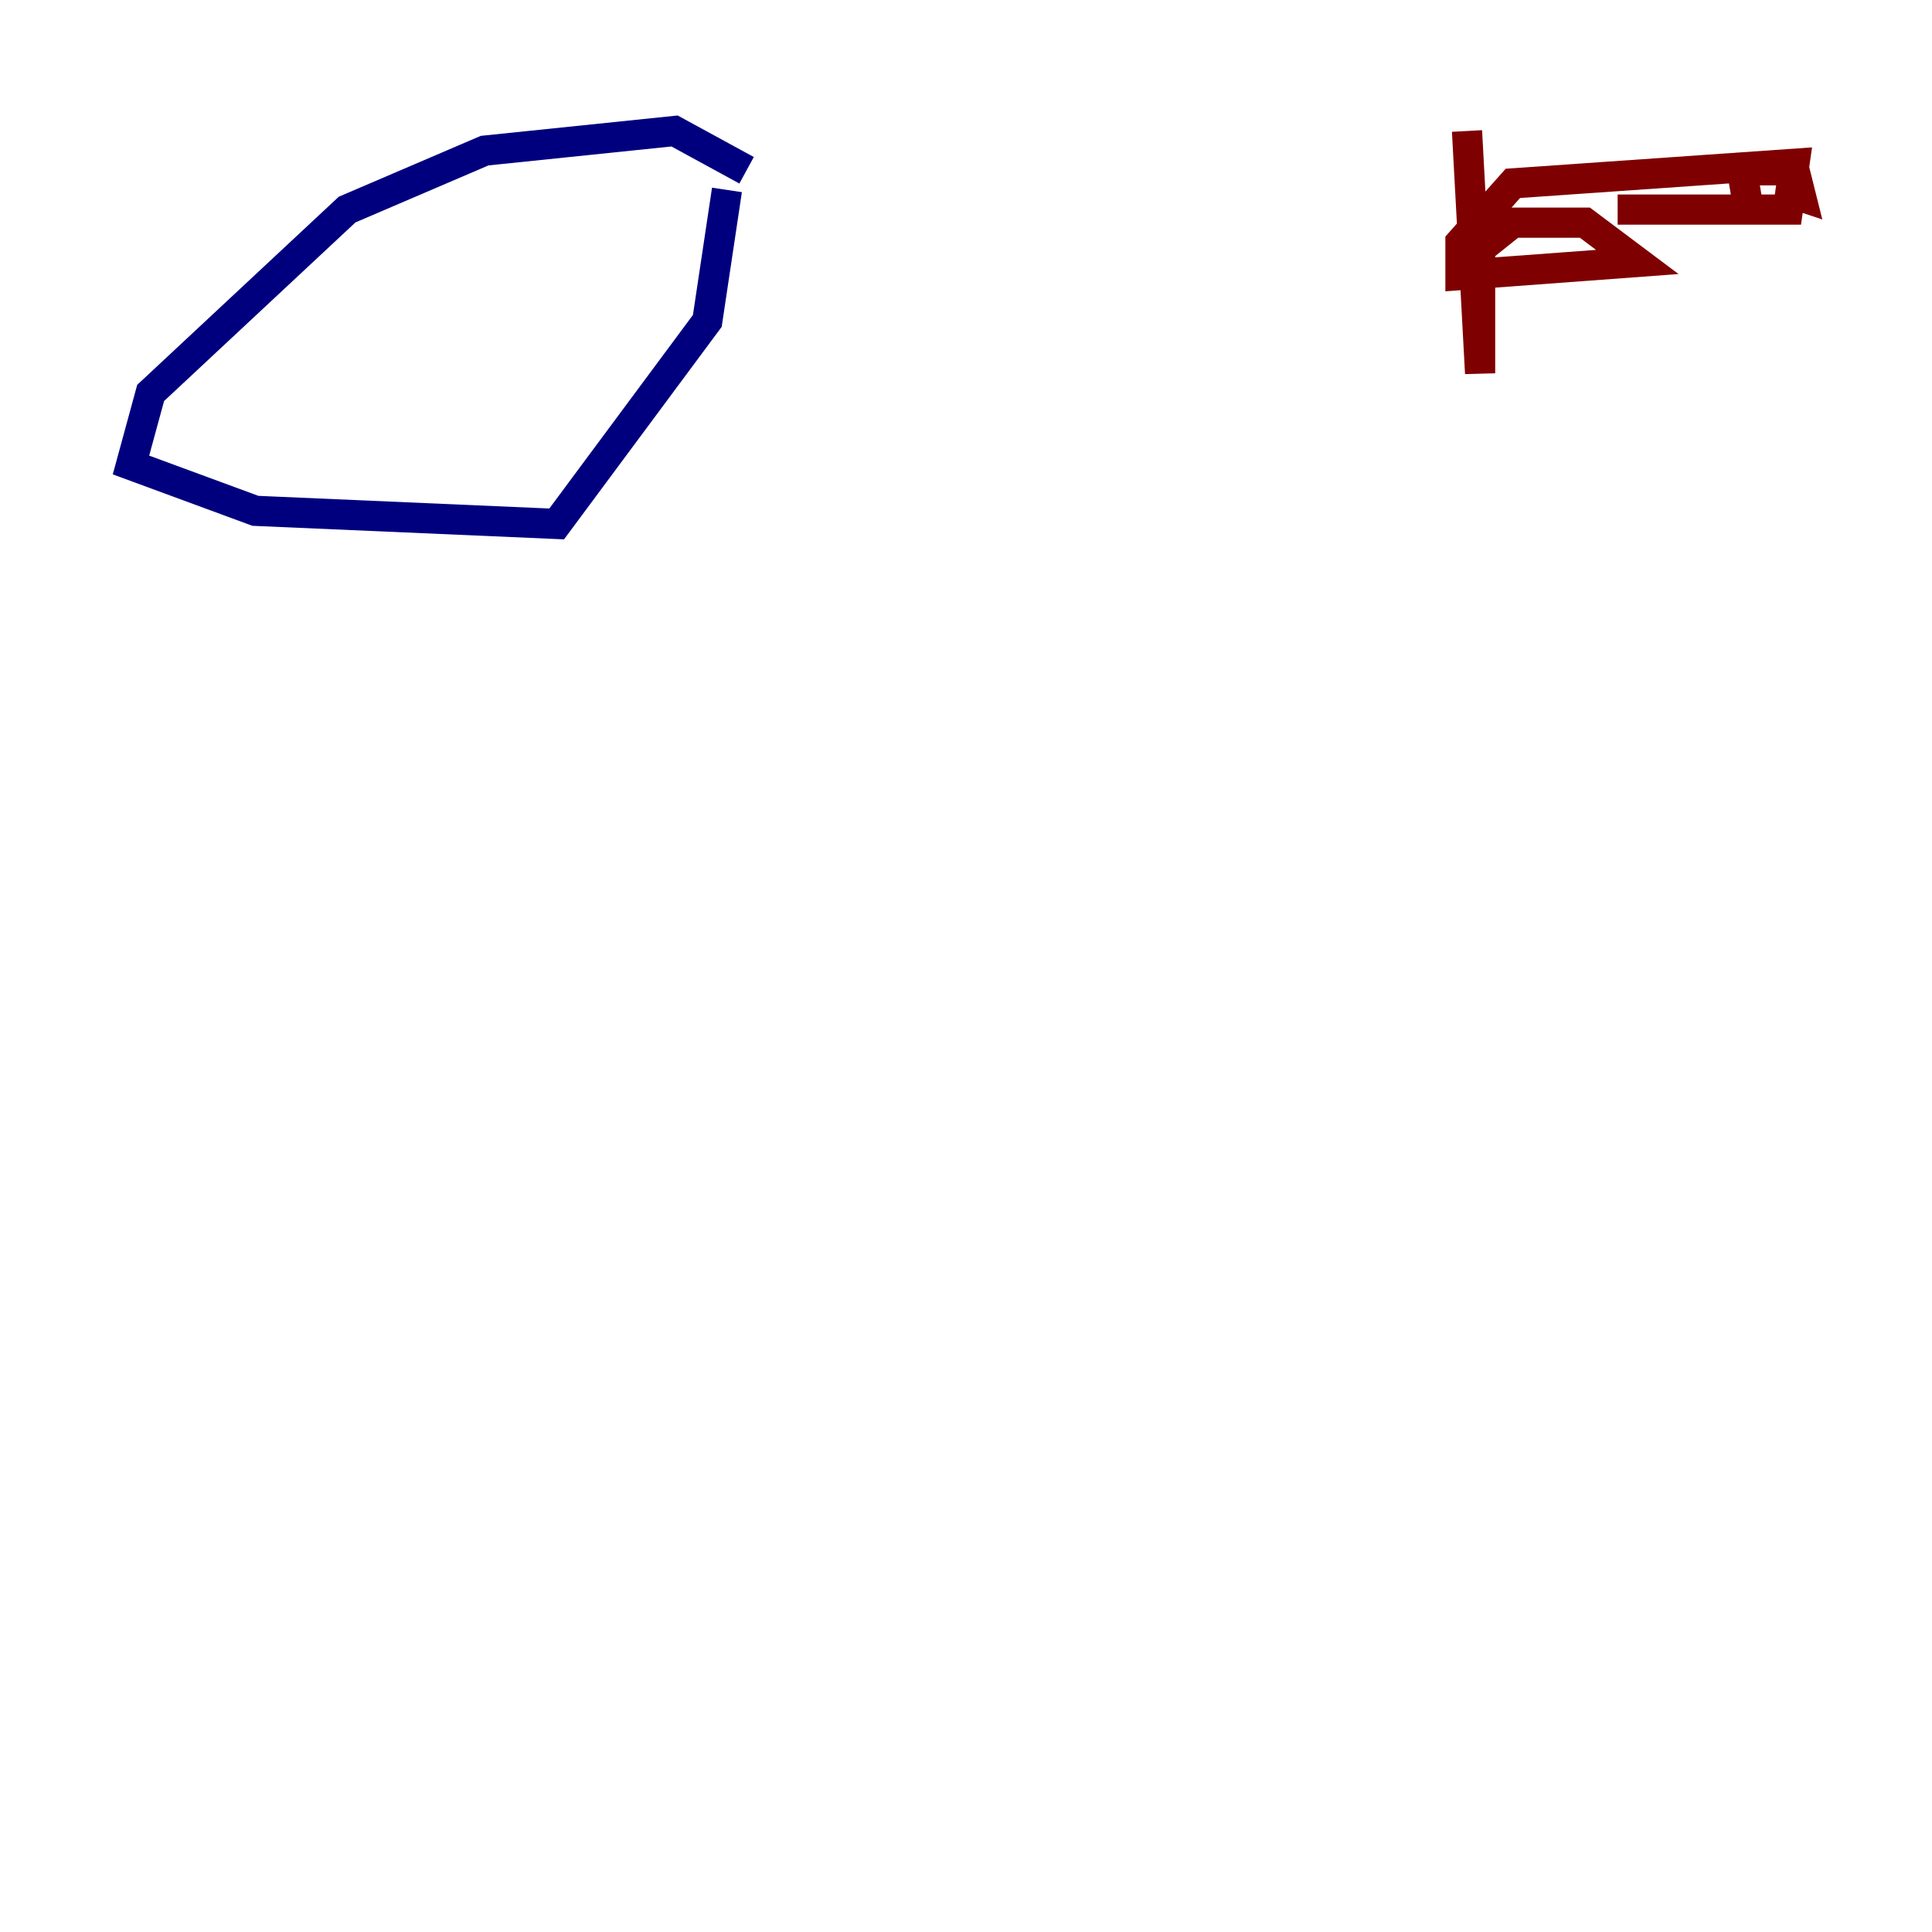 <?xml version="1.0" encoding="utf-8" ?>
<svg baseProfile="tiny" height="128" version="1.2" viewBox="0,0,128,128" width="128" xmlns="http://www.w3.org/2000/svg" xmlns:ev="http://www.w3.org/2001/xml-events" xmlns:xlink="http://www.w3.org/1999/xlink"><defs /><polyline fill="none" points="49.464,11.281 44.691,8.678 32.108,9.98 22.997,13.885 9.98,26.034 8.678,30.807 16.922,33.844 36.881,34.712 46.861,21.261 48.163,12.583" stroke="#00007f" stroke-width="2" /><polyline fill="none" points="97.193,8.678 98.061,24.732 98.061,16.488 100.231,14.752 105.003,14.752 108.475,17.356 96.759,18.224 96.759,16.054 100.231,12.149 118.888,10.848 118.454,13.885 107.173,13.885 115.851,13.885 115.417,11.281 118.888,11.281 119.322,13.017 118.02,12.583" stroke="#7f0000" stroke-width="2" /></svg>